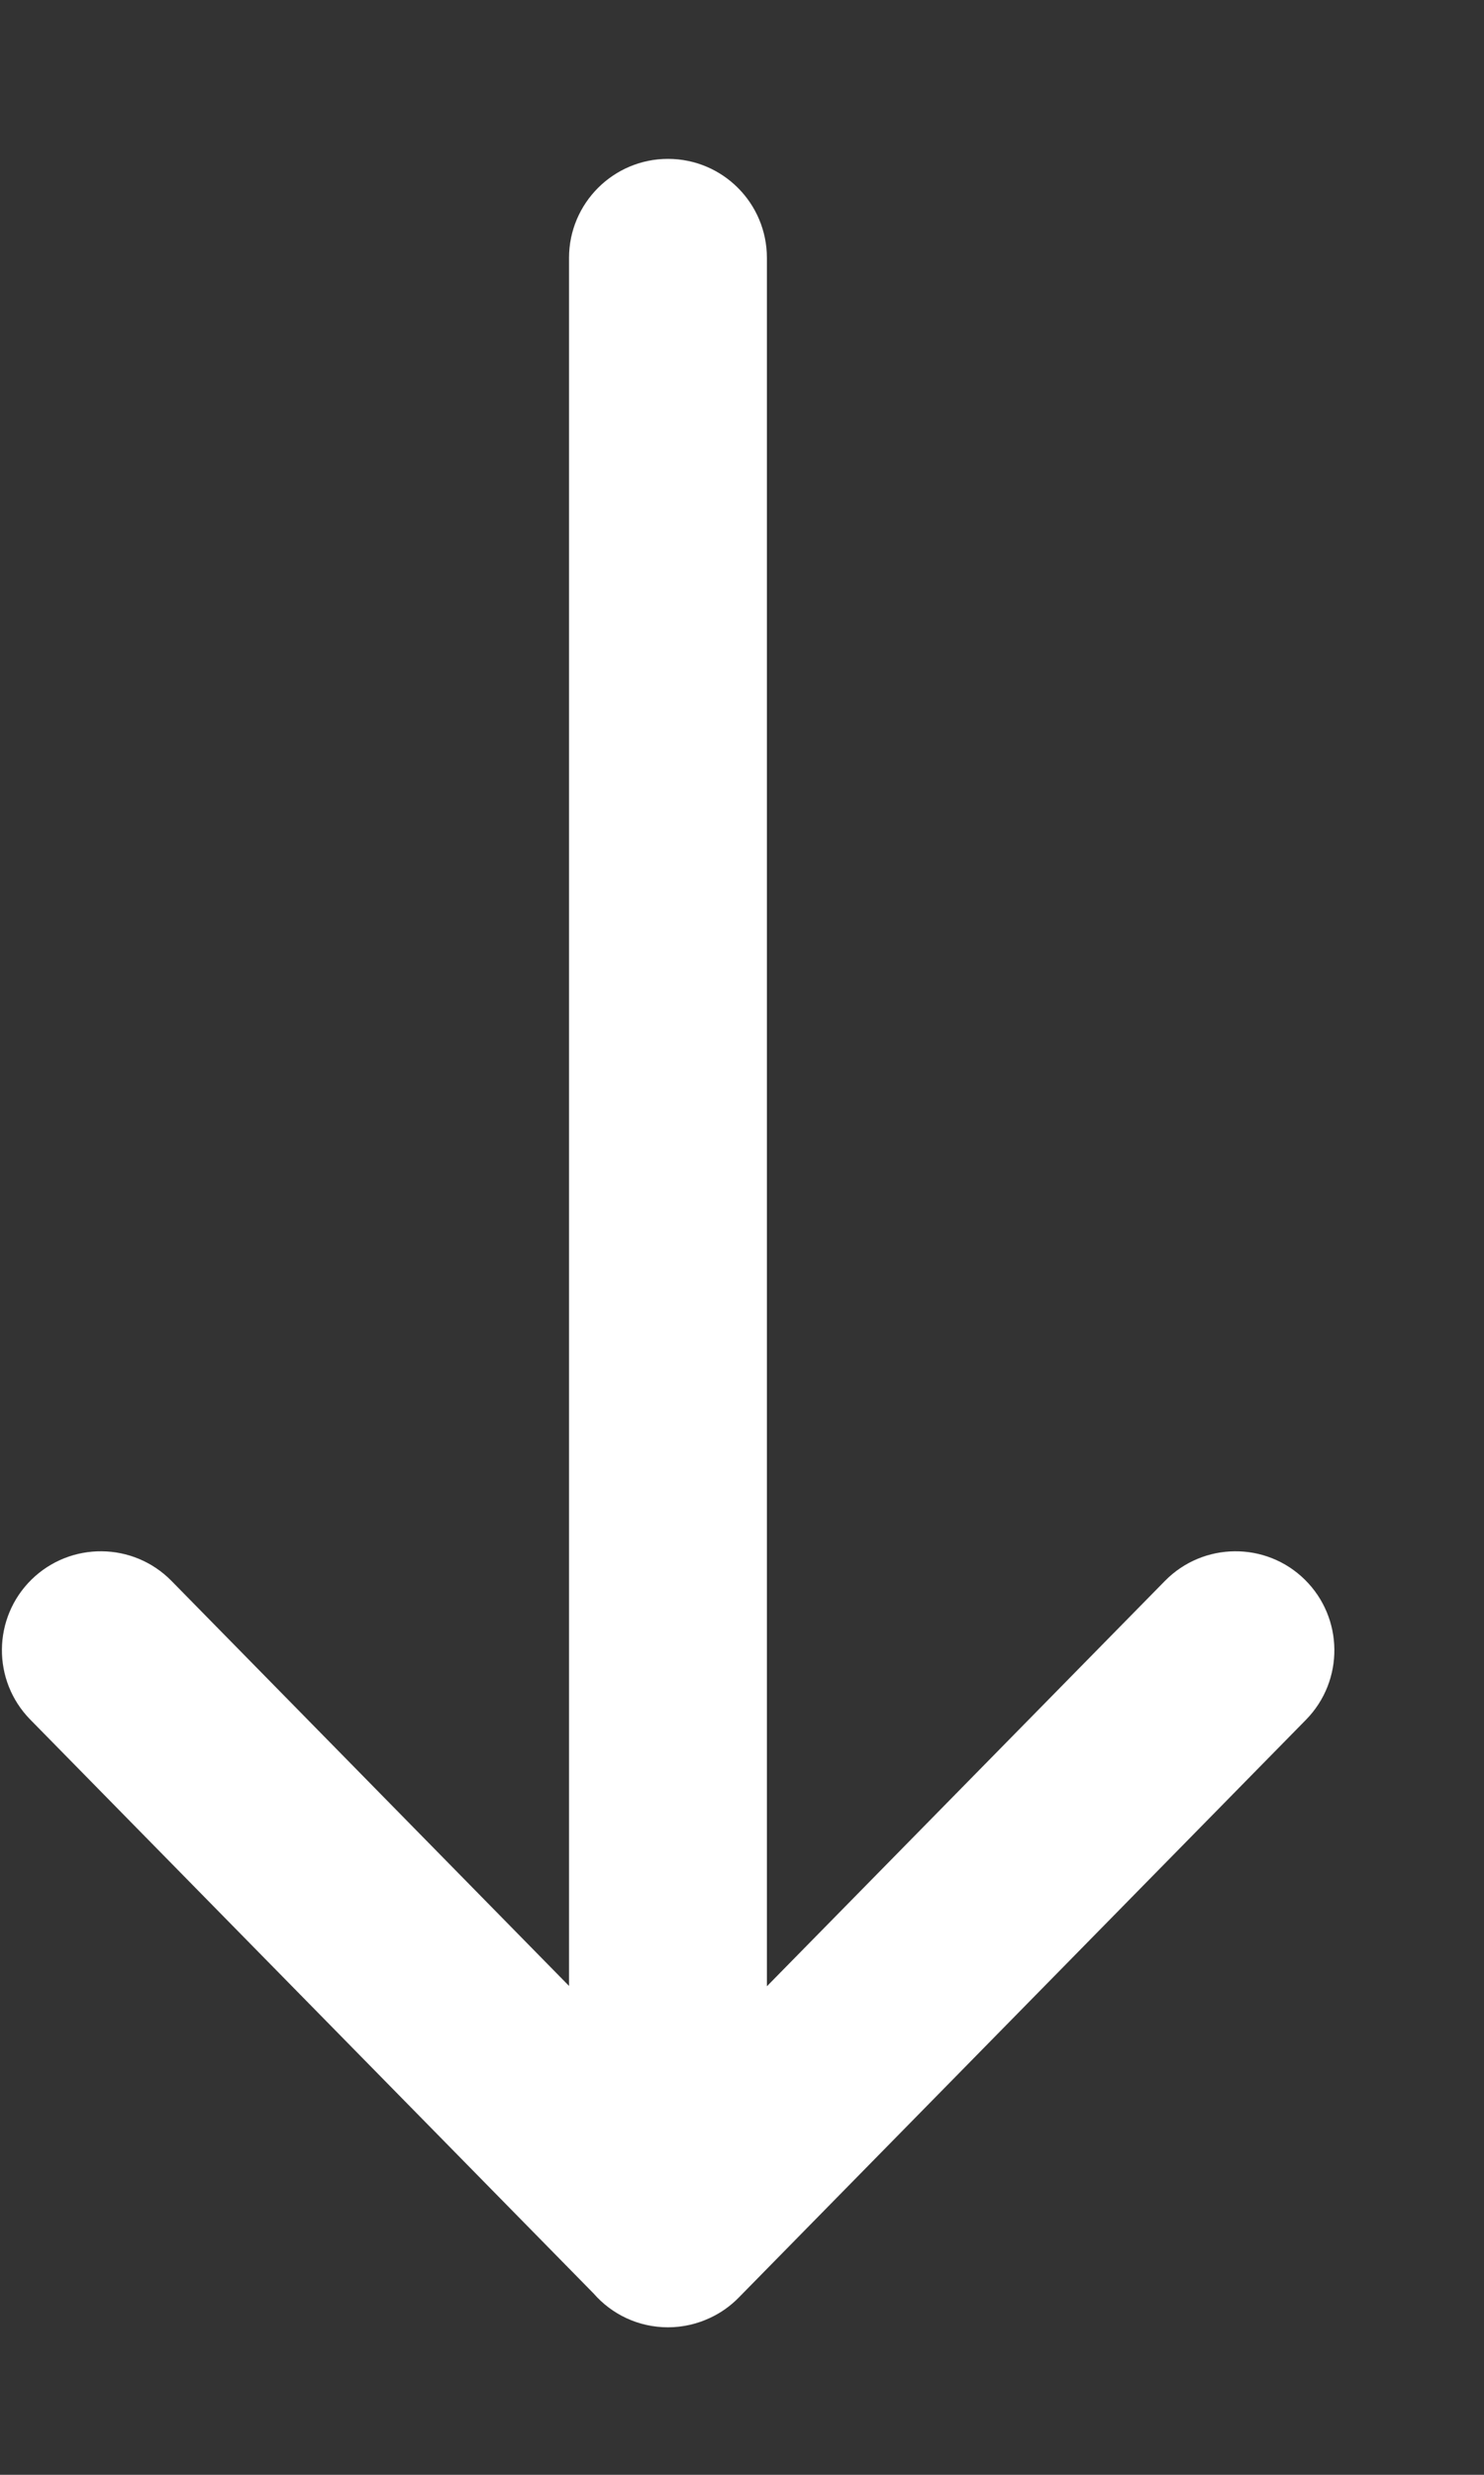 <svg width="9" height="15" viewBox="0 0 9 15" fill="none" xmlns="http://www.w3.org/2000/svg">
<rect x="0" y="0" width="9" height="15" fill="#333333" stroke="none"/>
<path fill-rule="evenodd" clip-rule="evenodd" d="M4.651 1.563C4.651 1.232 4.383 0.963 4.051 0.963C3.72 0.963 3.451 1.232 3.451 1.563V12.037L1.04 9.582C0.808 9.346 0.428 9.342 0.191 9.574C-0.045 9.806 -0.049 10.186 0.184 10.423L3.6 13.901C3.71 14.027 3.871 14.106 4.051 14.106C4.143 14.106 4.23 14.085 4.308 14.048C4.372 14.018 4.43 13.977 4.48 13.926L7.921 10.423C8.153 10.186 8.149 9.806 7.913 9.574C7.677 9.342 7.297 9.346 7.065 9.582L4.651 12.039V1.563Z" fill="white"/>
</svg>

